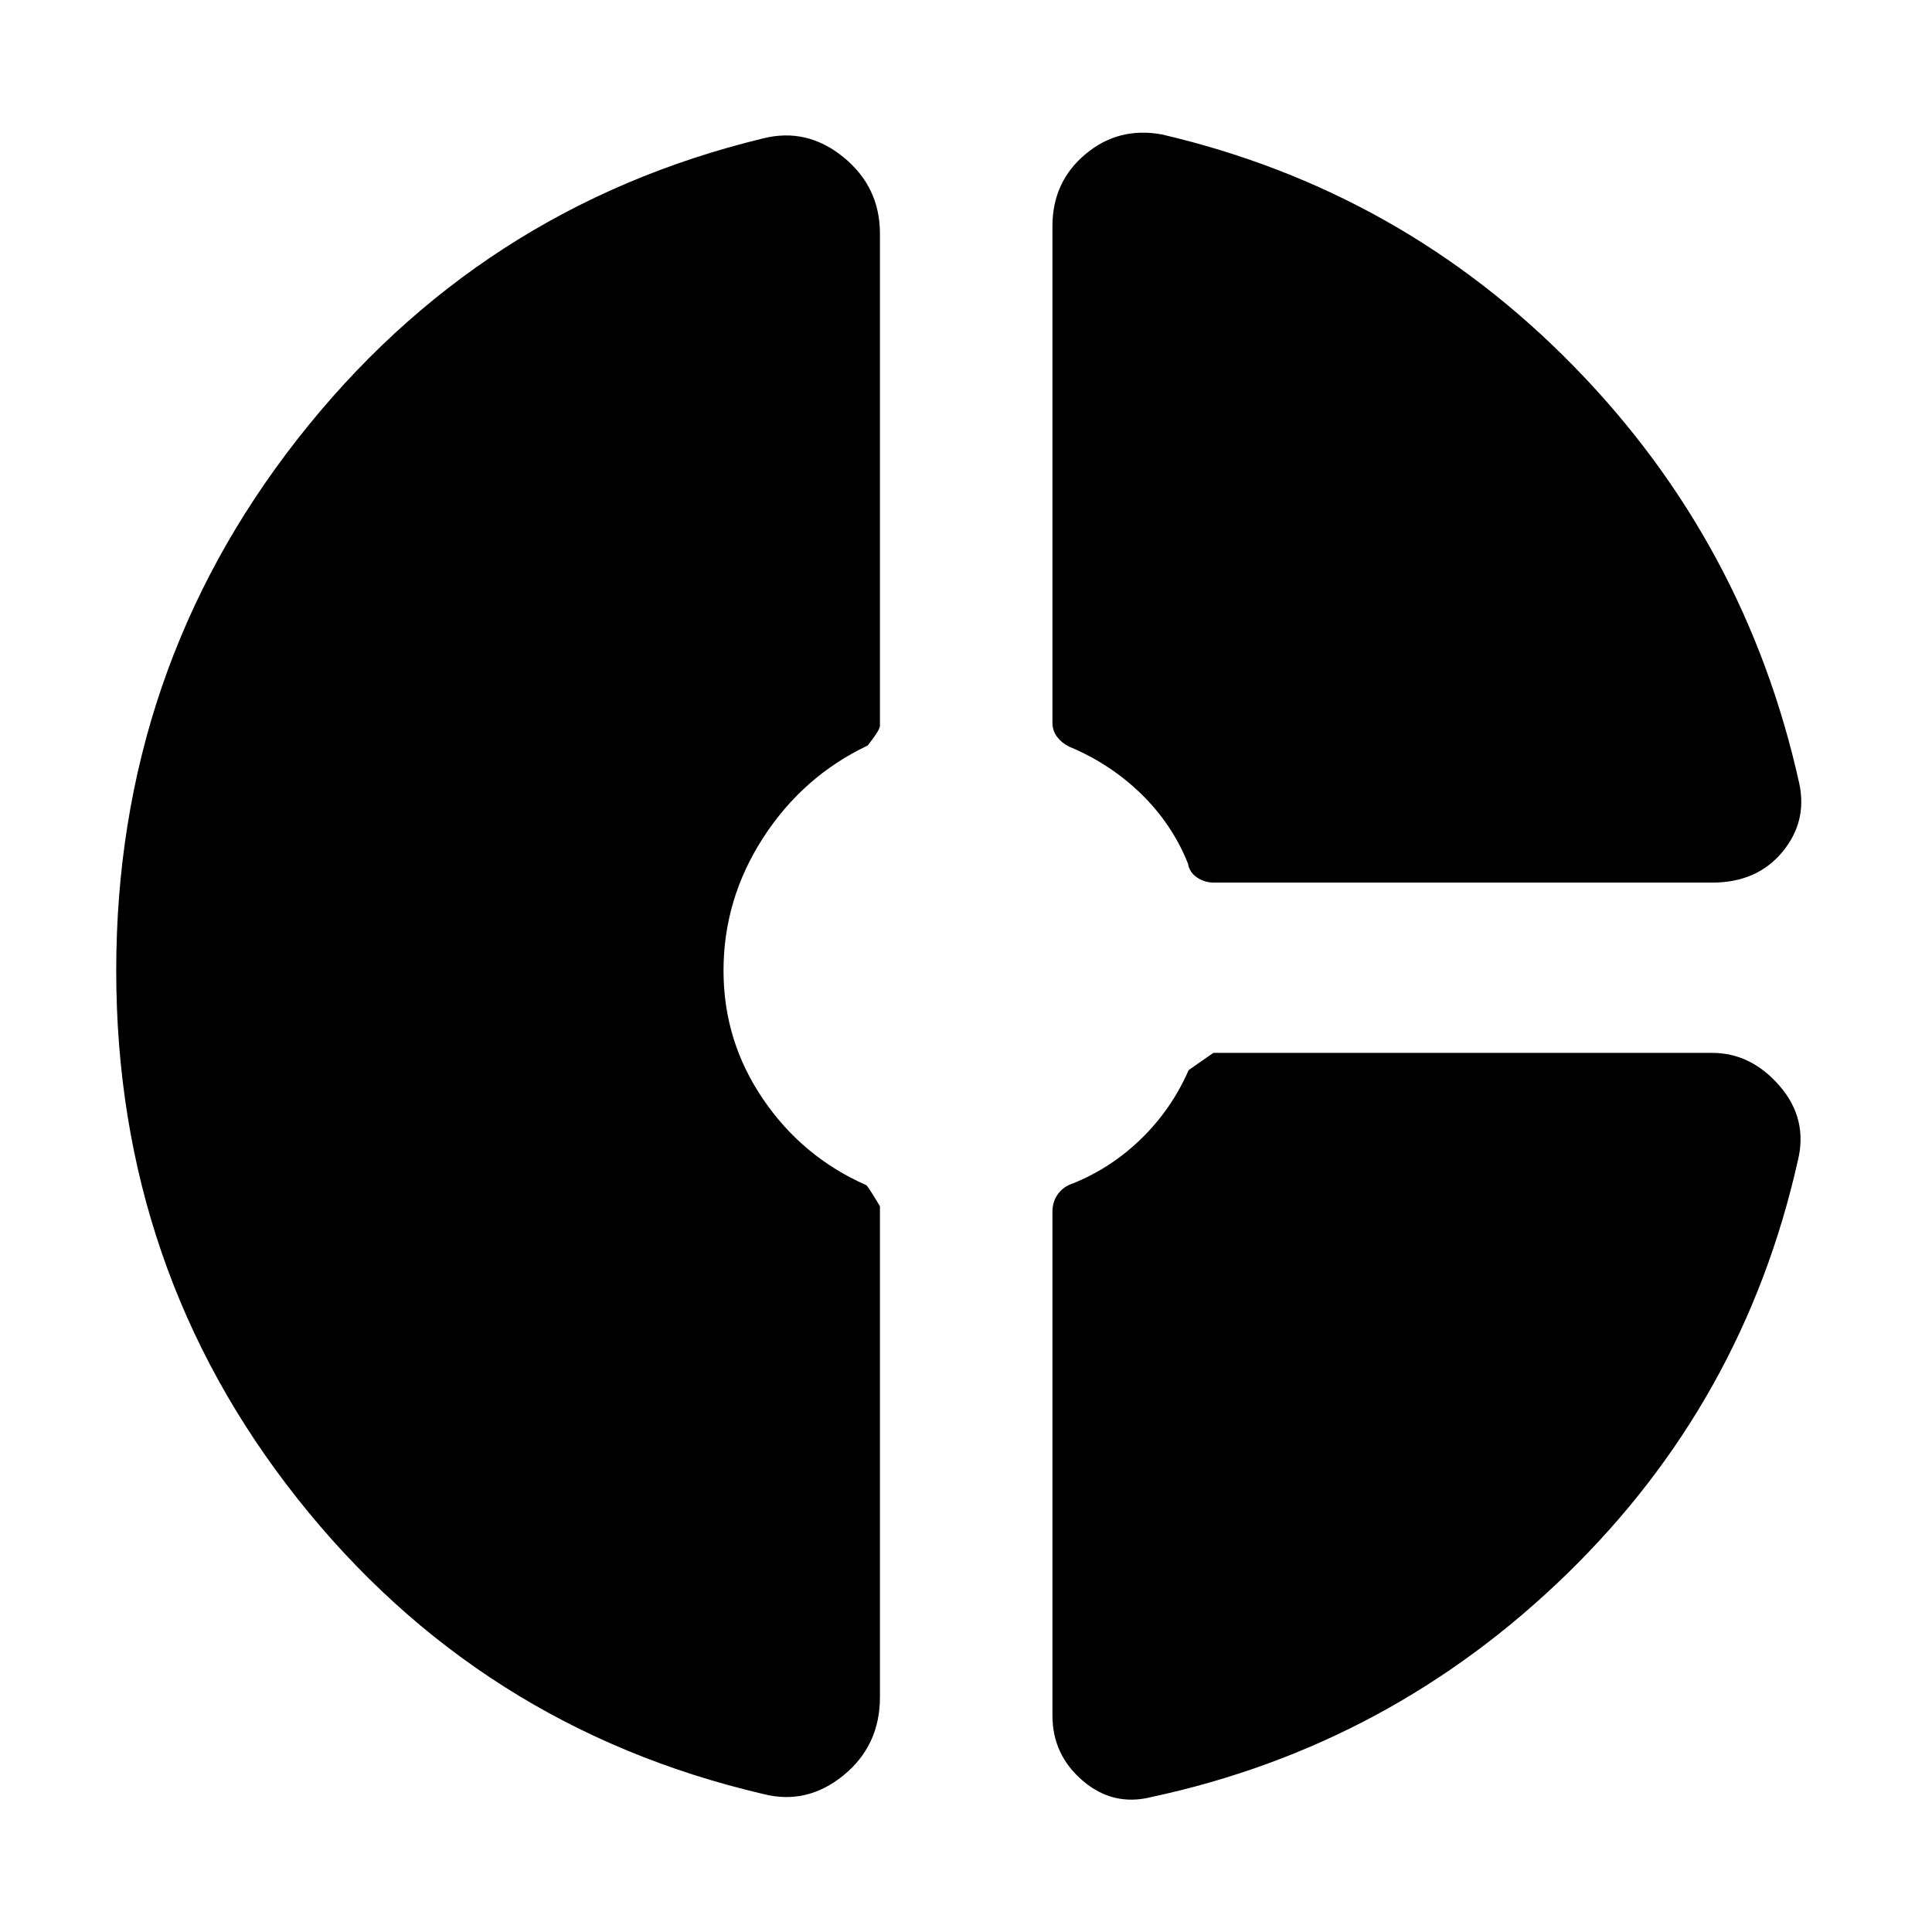 <svg xmlns="http://www.w3.org/2000/svg" height="40" viewBox="0 -960 960 960" width="40"><path d="M522.95-847.63q0-22.02 16.42-35.78 16.41-13.76 38.02-9.77 119.19 27.8 204.66 115.22 85.48 87.43 112.04 207.46 3.98 19.05-8.62 34.05-12.59 15.01-34.69 15.01H603.23q-4.65 0-8.43-2.54-3.78-2.54-4.52-6.95-7.85-19.61-23.25-34.6-15.41-14.98-35.76-23.46-3.67-1.81-5.99-4.84-2.33-3.03-2.33-7.18v-246.62ZM379.21-68.58q-141.33-33.04-231.39-146.74-90.07-113.71-90.07-262.36 0-149.16 90.15-264.23 90.14-115.06 231.07-149.27 21.86-5.56 40.07 9.23 18.2 14.79 18.2 38.07v244.53q0 2.05-6.08 9.79-32.18 15.28-51.91 45.78-19.74 30.5-19.74 66.1 0 34.93 19.62 63.78 19.61 28.86 51.36 42.81 1.1 1 6.75 10.47v243.92q0 24.1-18.16 38.89-18.17 14.79-39.87 9.23Zm192.96 1.51q-19.05 4.81-34.14-8.08-15.08-12.89-15.08-32.42v-250.4q0-4.89 2.71-8.67 2.7-3.78 7.51-5.35 19.11-7.71 34.04-22.32 14.94-14.6 23.38-33.86-.33.09 12.31-8.66h247.88q19.29 0 33.5 16.42 14.22 16.42 9 37.36Q866.38-263.44 778.67-178q-87.71 85.43-206.5 110.93Z"/></svg>